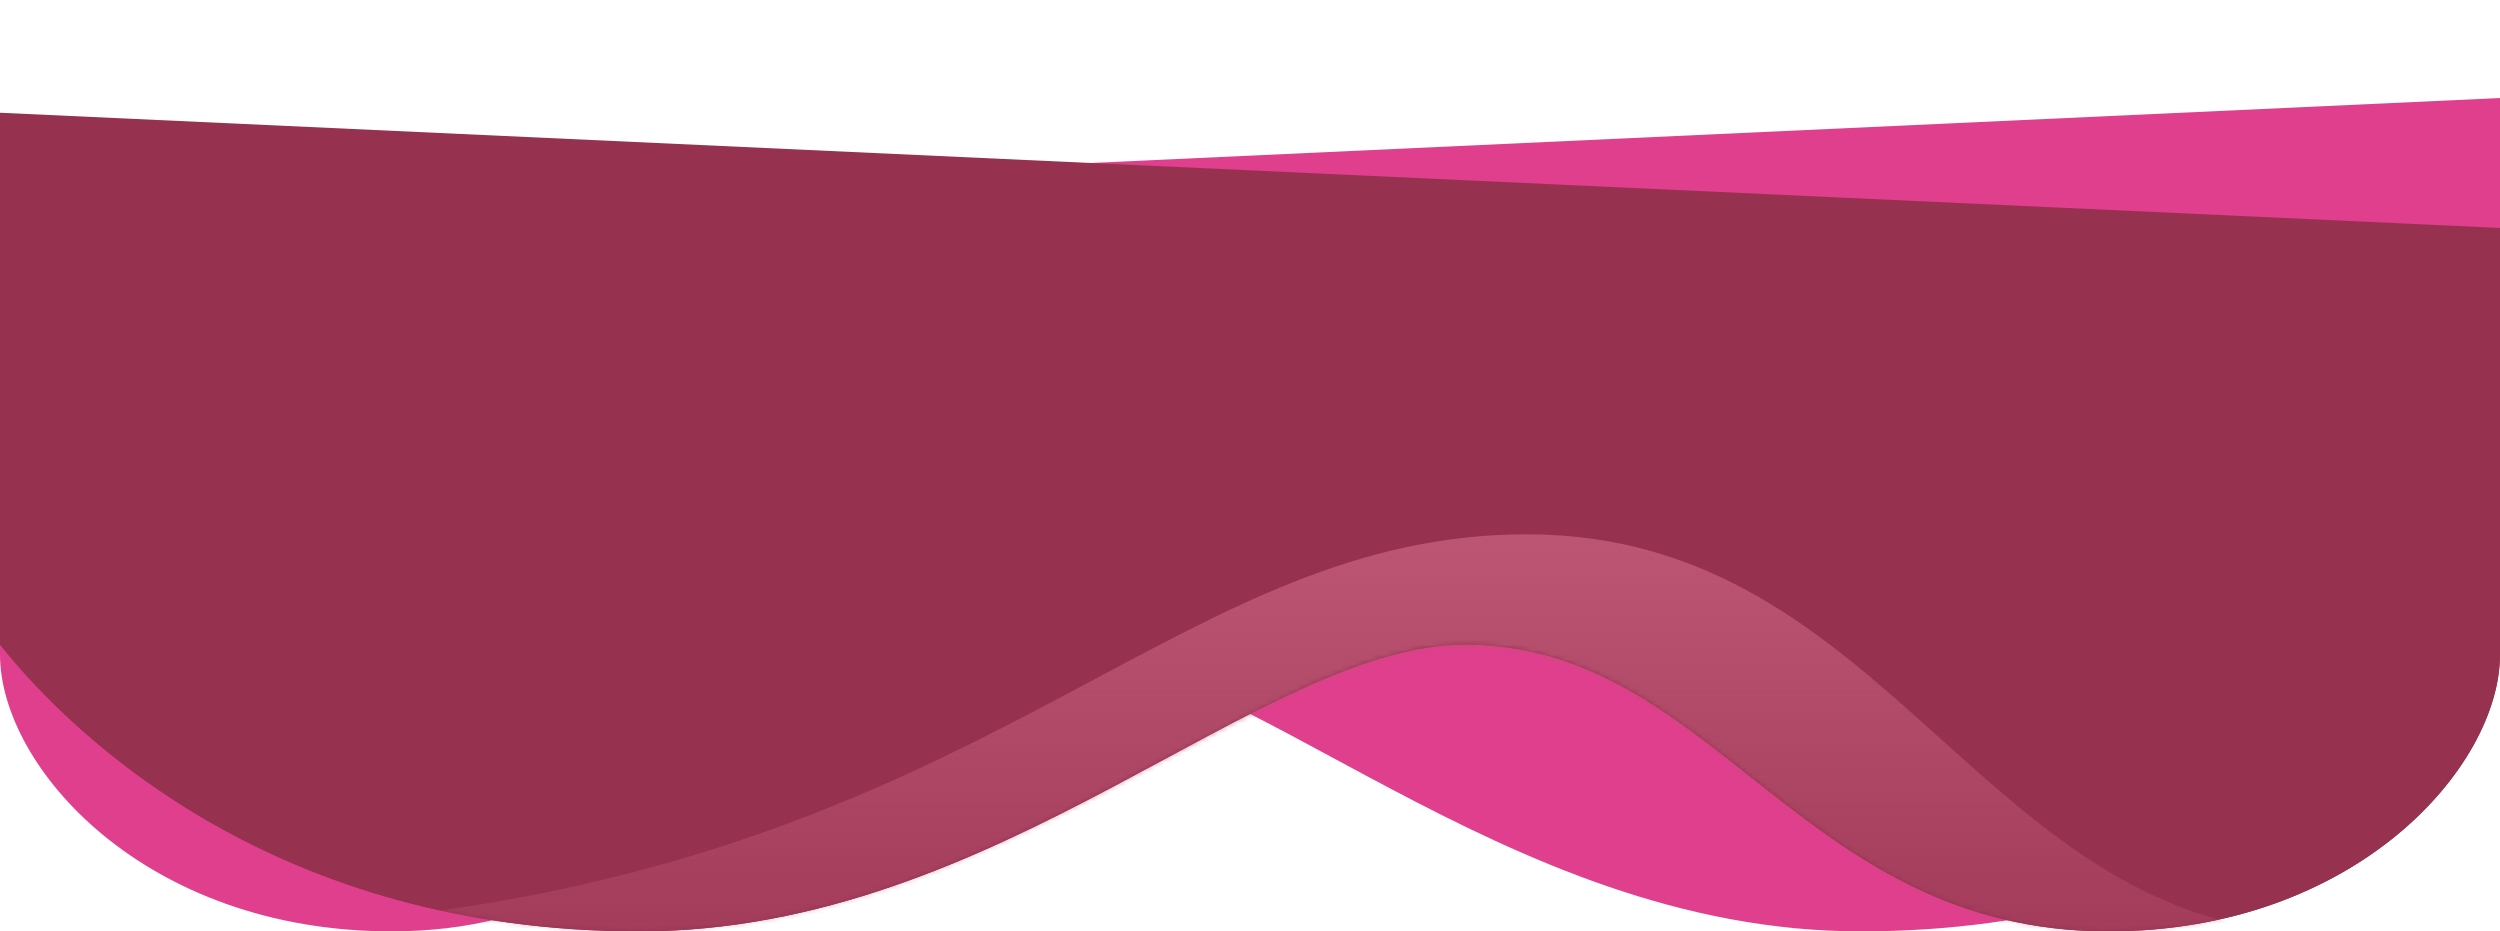 <svg width="510" height="190" viewBox="0 0 510 190" fill="none" xmlns="http://www.w3.org/2000/svg">
<path d="M379.602 190C453.287 190 494.407 151 510 131.5V20L-3.05176e-05 43.5V133.5C-3.05176e-05 156.5 29.557 190 79.894 190C142.817 190 160.203 131.5 211.12 131.5C252.93 131.5 305.917 190 379.602 190Z" fill="#DF3F8C"/>
<path d="M130.398 190C56.713 190 15.592 151 0 131.5V23L510 46.5V133.5C510 156.5 480.443 190 430.106 190C367.183 190 349.797 131.5 298.88 131.5C257.07 131.5 204.083 190 130.398 190Z" fill="#973150"/>
<path d="M130.398 190C56.713 190 15.592 151 0 131.5V50L510 73.5V133.5C510 156.5 480.443 190 430.106 190C367.183 190 349.797 131.5 298.88 131.5C257.07 131.5 204.083 190 130.398 190Z" fill="#973150"/>
<mask id="mask0_224_2" style="mask-type:alpha" maskUnits="userSpaceOnUse" x="0" y="0" width="510" height="190">
<path d="M130.398 190C56.713 190 15.592 151 0 131.5V0L510 23.5V133.5C510 156.5 480.443 190 430.106 190C367.183 190 349.797 131.5 298.88 131.5C257.07 131.5 204.083 190 130.398 190Z" fill="#973150"/>
</mask>
<g mask="url(#mask0_224_2)">
<path d="M88.009 186C61.218 189.644 3.601 191.5 -6.109 186L-33 205.5L15.18 222.5L72.323 265L293.612 181L474.565 231V190.5C404.537 190.5 386.283 109 311.486 109C241.931 109 205.656 170 88.009 186Z" fill="url(#paint0_linear_224_2)"/>
</g>
<defs>
<linearGradient id="paint0_linear_224_2" x1="220.782" y1="112" x2="220.782" y2="265" gradientUnits="userSpaceOnUse">
<stop stop-color="#BC5473"/>
<stop offset="0.746" stop-color="#BC5473" stop-opacity="0"/>
</linearGradient>
</defs>
</svg>
